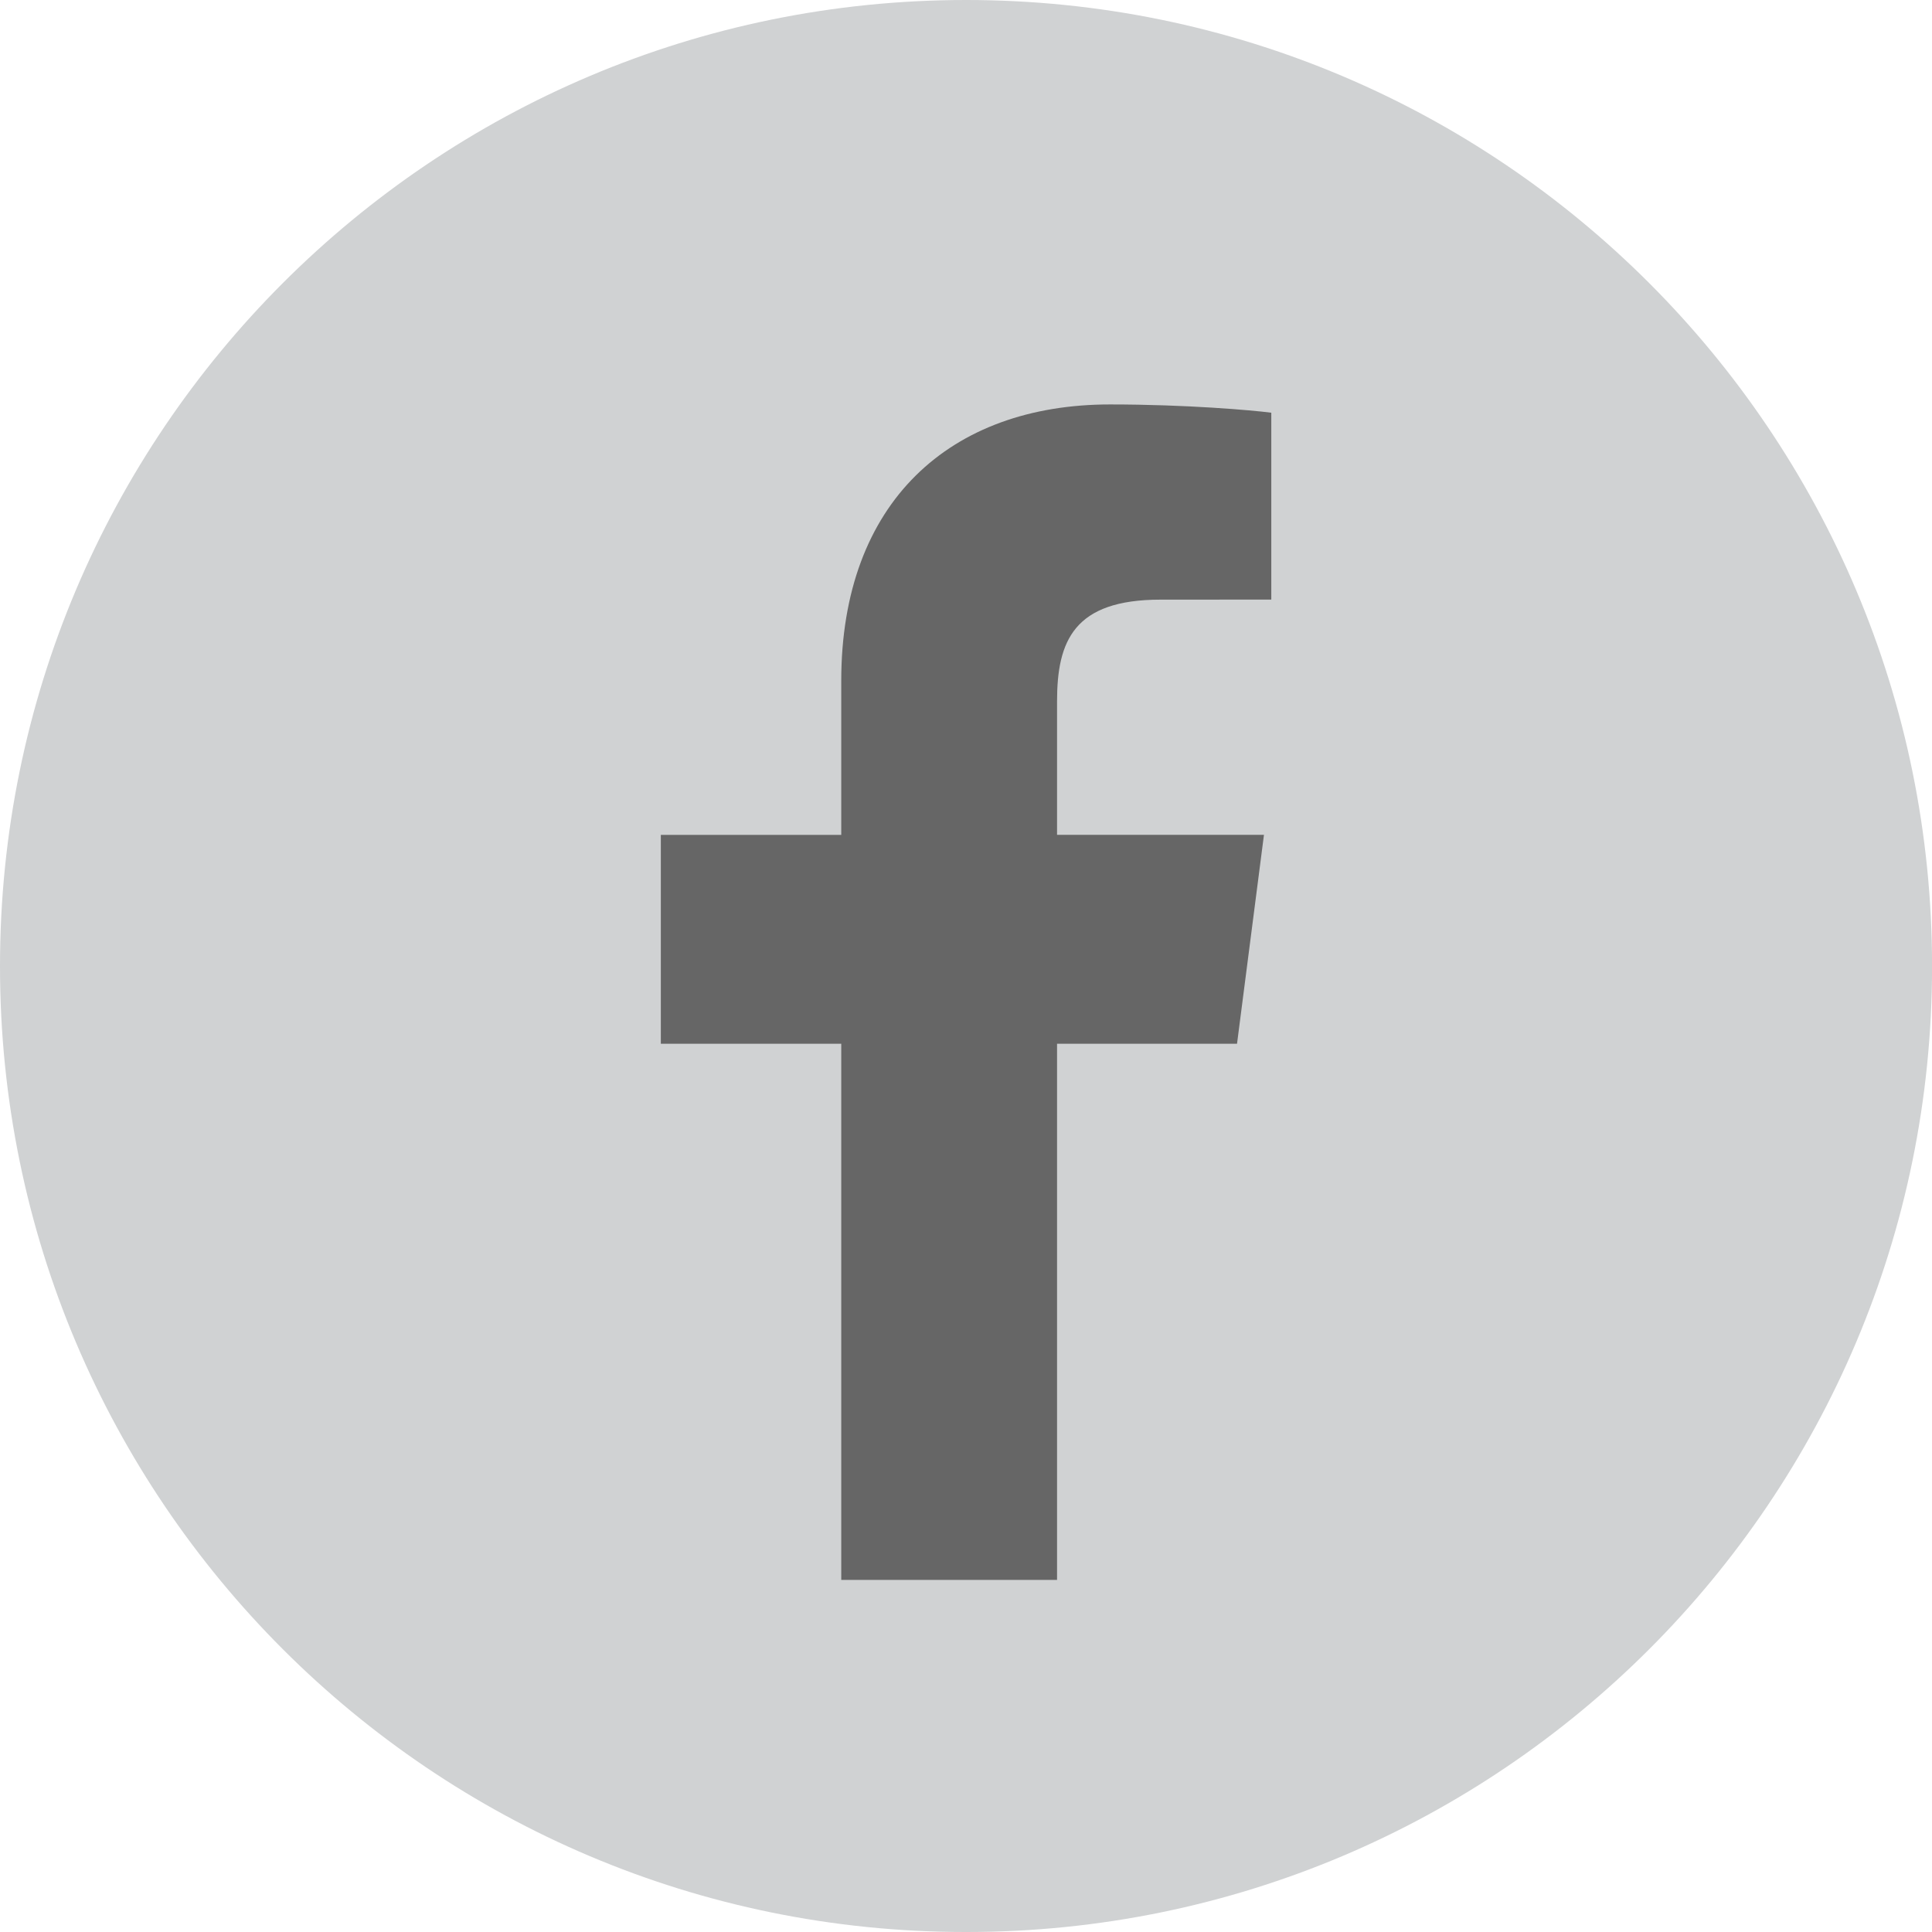 <?xml version="1.0" encoding="utf-8"?>
<!-- Generator: Adobe Illustrator 16.0.0, SVG Export Plug-In . SVG Version: 6.00 Build 0)  -->
<!DOCTYPE svg PUBLIC "-//W3C//DTD SVG 1.0//EN" "http://www.w3.org/TR/2001/REC-SVG-20010904/DTD/svg10.dtd">
<svg version="1.0" id="Слой_1" xmlns="http://www.w3.org/2000/svg" xmlns:xlink="http://www.w3.org/1999/xlink" x="0px" y="0px"
	 width="34.8px" height="34.8px" viewBox="0 0 34.8 34.8" enable-background="new 0 0 34.8 34.8" xml:space="preserve">
<path fill="#D0D2D3" d="M17.392,34.8h0.017c9.605,0,17.392-7.787,17.392-17.393V17.4C34.8,7.791,27.01,0,17.401,0l0,0
	C7.791,0,0,7.791,0,17.4v0.008C0,27.013,7.787,34.8,17.392,34.8z"/>
<path id="facebook_3_" fill="#666666" d="M19.04,28.458V18.8h3.242l0.485-3.763H19.04v-2.403c0-1.091,0.304-1.833,1.864-1.833
	l1.995-0.001V7.434c-0.345-0.045-1.528-0.149-2.905-0.149c-2.873,0-4.841,1.754-4.841,4.977v2.776h-3.25V18.8h3.25v9.658H19.04z"/>
</svg>
